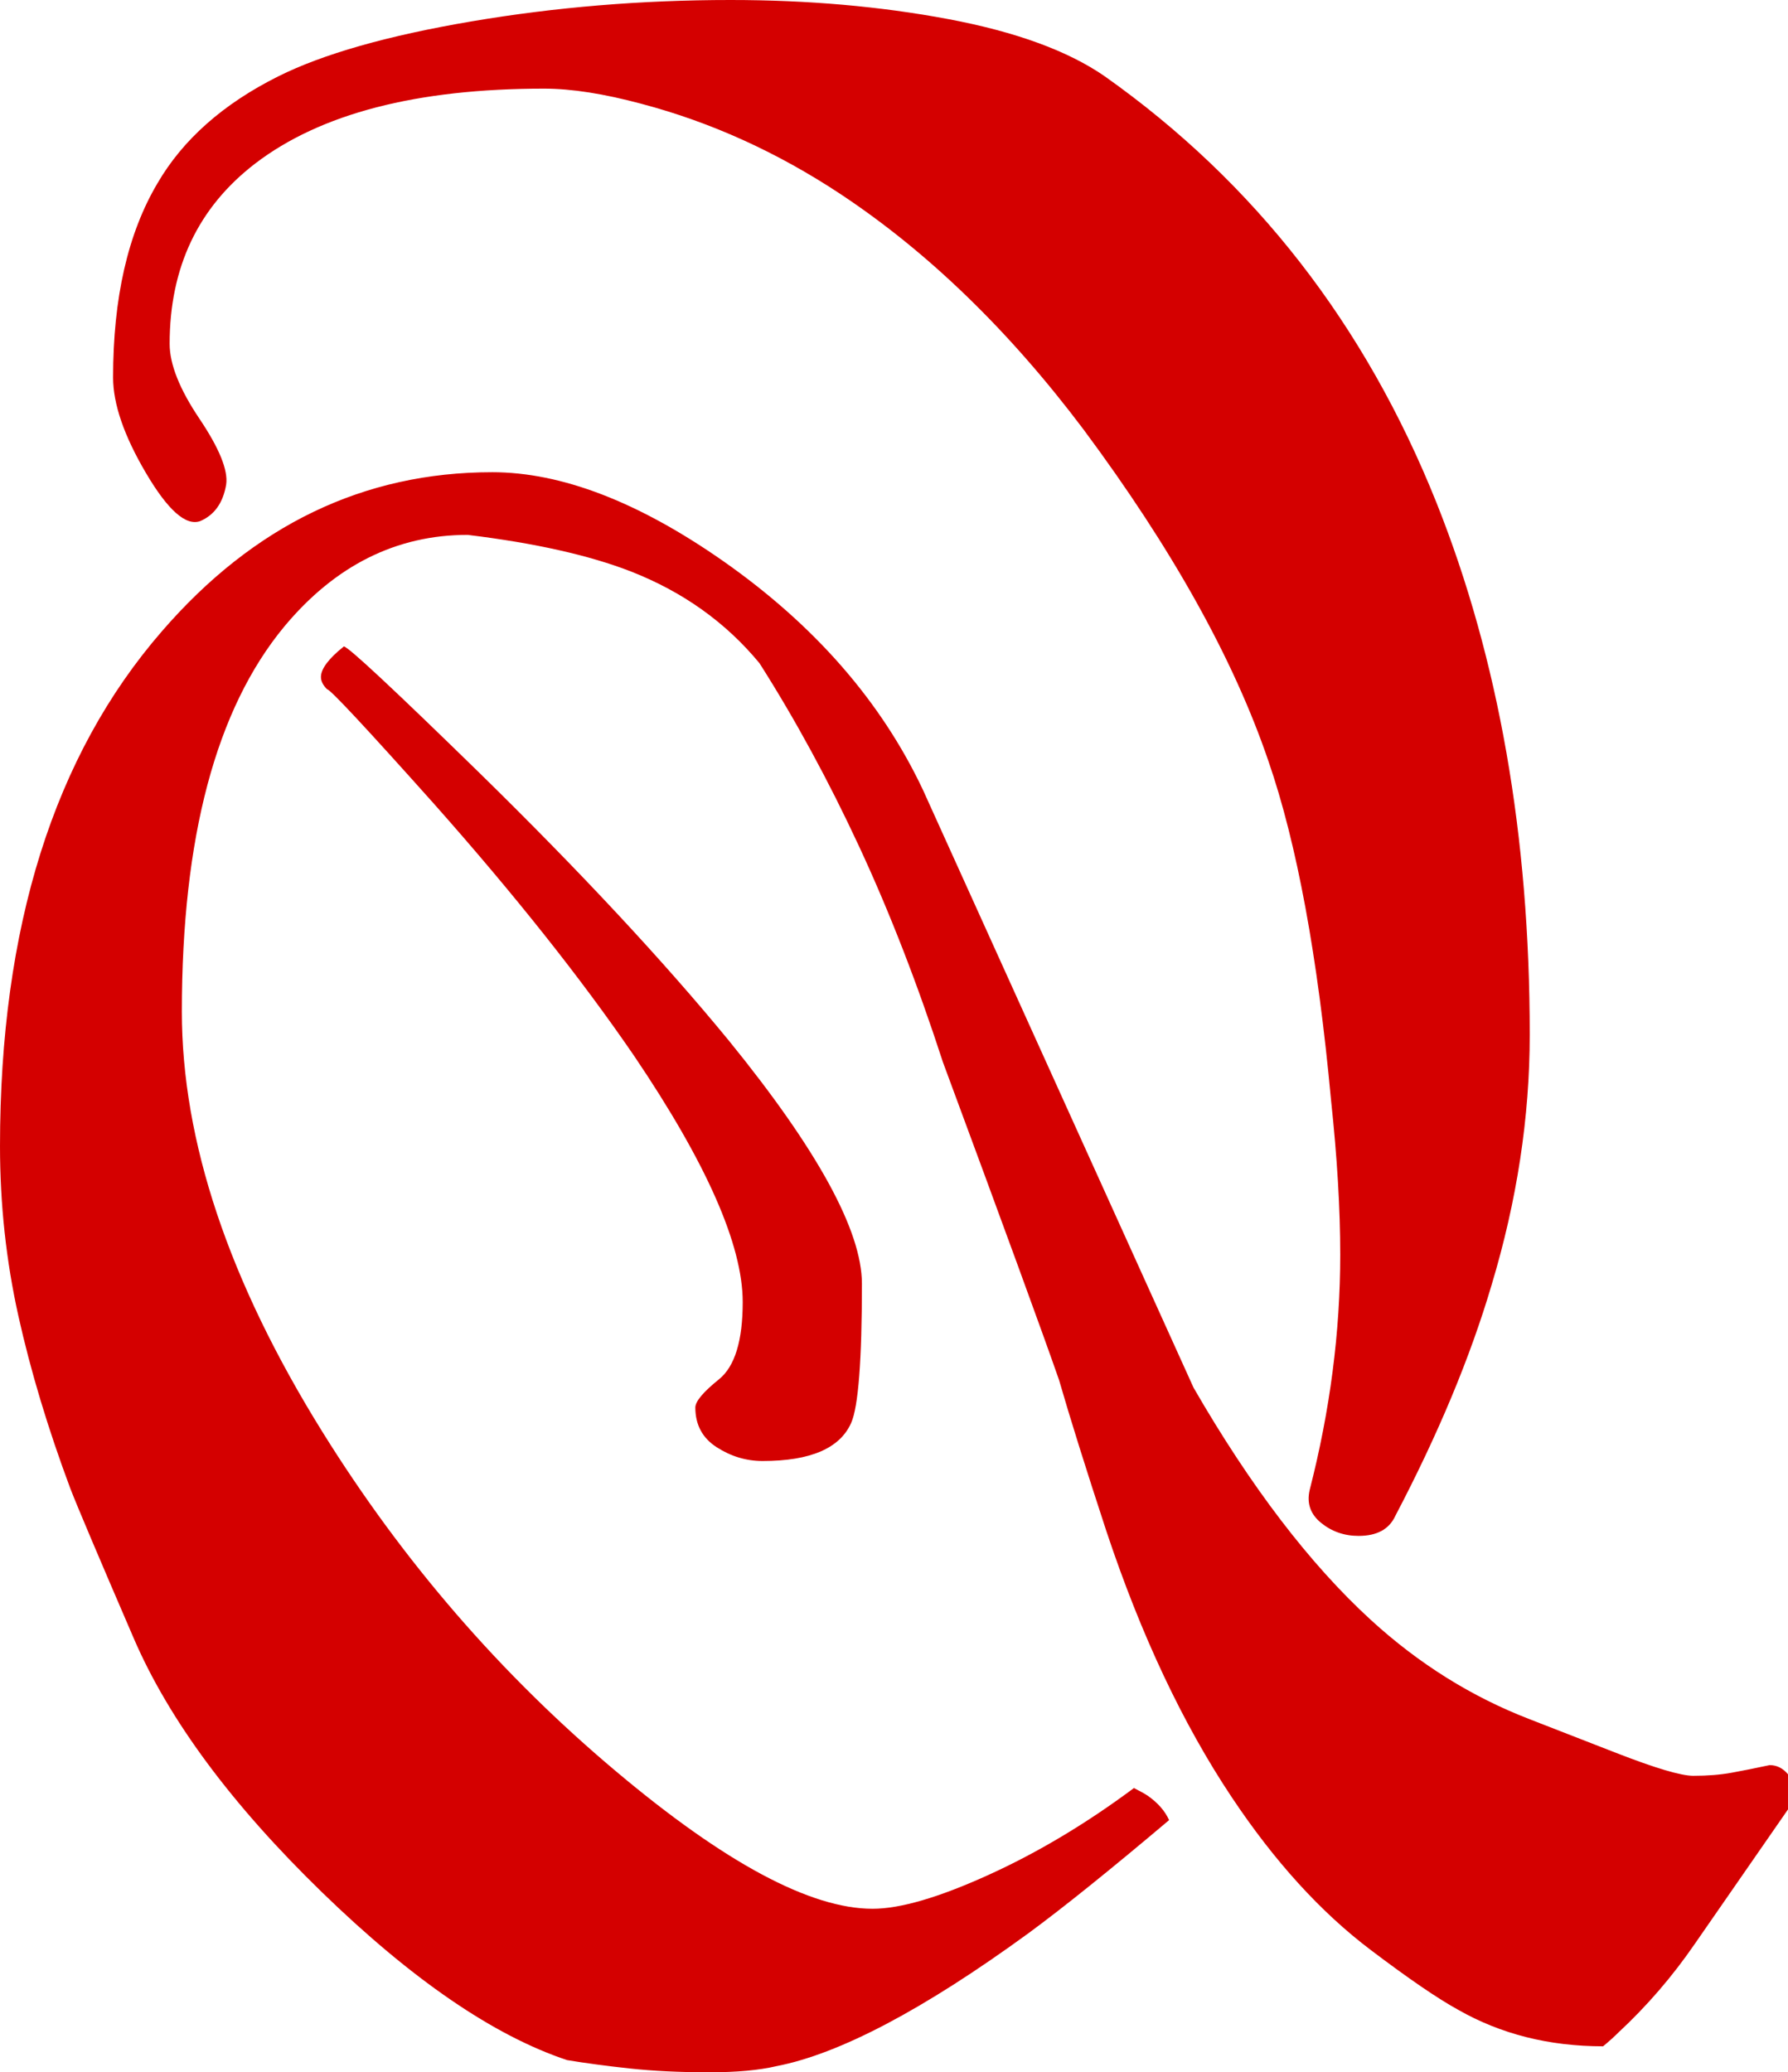 <?xml version="1.0" encoding="UTF-8" standalone="no"?>
<!-- Created with Inkscape (http://www.inkscape.org/) -->

<svg
   xmlns:dc="http://purl.org/dc/elements/1.1/"
   xmlns:cc="http://creativecommons.org/ns#"
   xmlns:rdf="http://www.w3.org/1999/02/22-rdf-syntax-ns#"
   xmlns:svg="http://www.w3.org/2000/svg"
   xmlns="http://www.w3.org/2000/svg"
   xmlns:sodipodi="http://sodipodi.sourceforge.net/DTD/sodipodi-0.dtd"
   xmlns:inkscape="http://www.inkscape.org/namespaces/inkscape"
   width="98.391mm"
   height="114.032mm"
   viewBox="0 0 348.629 404.051"
   id="svg4556"
   version="1.1"
   inkscape:version="0.91 r13725"
   sodipodi:docname="Alphabet19Q.svg">
  <sodipodi:namedview
     id="base"
     pagecolor="#ffffff"
     bordercolor="#666666"
     borderopacity="1.0"
     inkscape:pageopacity="0.0"
     inkscape:pageshadow="2"
     inkscape:zoom="1.3117165"
     inkscape:cx="174.31444"
     inkscape:cy="202.02536"
     inkscape:document-units="px"
     inkscape:current-layer="layer1"
     showgrid="false"
     fit-margin-top="0"
     fit-margin-left="0"
     fit-margin-right="0"
     fit-margin-bottom="0"
     inkscape:window-width="1366"
     inkscape:window-height="705"
     inkscape:window-x="-8"
     inkscape:window-y="-8"
     inkscape:window-maximized="1" />
  <g
     inkscape:label="Layer 1"
     inkscape:groupmode="layer"
     id="layer1"
     transform="translate(1431.457,195.377)">
    <path
       style="fill:#d40000;stroke:none"
       d="m -1289.028,-195.377 c -17.28,0 -34.114,1.392 -50.504,4.172 -16.385,2.783 -28.954,6.362 -37.691,10.727 -10.73,5.365 -18.581,12.319 -23.543,20.859 -5.763,9.732 -8.641,22.345 -8.641,37.84 0,5.168 2.134,11.377 6.406,18.625 4.27,7.255 7.793,10.38 10.578,9.383 2.78,-1.19 4.469,-3.573 5.066,-7.148 0.395,-2.777 -1.338,-7.05 -5.211,-12.812 -3.875,-5.76 -5.812,-10.624 -5.812,-14.602 0,-14.895 5.559,-26.618 16.684,-35.16 12.71,-9.727 31.481,-14.602 56.316,-14.602 5.365,0 11.722,0.998 19.074,2.98 13.505,3.575 26.417,9.436 38.734,17.578 17.082,11.322 32.876,26.626 47.379,45.891 17.282,23.242 29.297,44.8 36.055,64.66 5.56,16.093 9.63,38.141 12.215,66.148 1.19,11.127 1.789,21.156 1.789,30.094 0,15.098 -1.988,30.396 -5.961,45.891 -0.595,2.583 0.149,4.721 2.234,6.406 2.085,1.69 4.517,2.535 7.305,2.535 3.575,0 5.956,-1.292 7.149,-3.875 8.342,-15.89 14.6,-30.889 18.77,-44.996 4.965,-16.485 7.453,-32.777 7.453,-48.867 0,-38.735 -6.061,-73.303 -18.176,-103.695 -13.908,-34.76 -35.46,-62.468 -64.66,-83.133 -7.15,-4.963 -17.335,-8.691 -30.543,-11.176 -13.213,-2.482 -27.37,-3.723 -42.465,-3.723 z m -46.48,92.07 c -25.03,0 -46.486,10.332 -64.363,30.992 -21.06,24.235 -31.586,57.71 -31.586,100.418 0,11.323 1.196,22.347 3.578,33.074 2.385,10.728 5.76,21.95 10.133,33.668 1.387,3.578 5.511,13.313 12.363,29.203 6.853,15.895 19.071,32.382 36.648,49.465 17.582,17.088 33.523,28.01 47.828,32.777 3.575,0.597 7.642,1.139 12.215,1.637 4.567,0.492 9.731,0.746 15.496,0.746 5.365,0 9.728,-0.399 13.105,-1.191 12.318,-2.383 28.708,-11.026 49.168,-25.926 6.75,-4.962 15.893,-12.313 27.418,-22.051 -0.797,-1.785 -2.191,-3.373 -4.176,-4.766 -0.595,-0.392 -1.487,-0.893 -2.68,-1.488 -9.338,6.955 -18.822,12.617 -28.457,16.984 -9.635,4.37 -17.131,6.555 -22.496,6.555 -12.117,0 -28.806,-8.94 -50.059,-26.82 -22.448,-18.867 -41.521,-40.918 -57.211,-66.148 -18.28,-29.395 -27.414,-56.711 -27.414,-81.941 0,-33.97 6.652,-58.997 19.965,-75.09 9.93,-11.918 21.849,-17.879 35.754,-17.879 13.113,1.593 23.735,3.977 31.883,7.152 10.13,3.975 18.474,9.936 25.031,17.879 6.95,10.928 13.407,22.794 19.367,35.609 5.96,12.81 11.423,26.865 16.391,42.16 11.918,32.182 19.465,52.843 22.645,61.98 2.183,7.553 5.263,17.385 9.238,29.5 6.75,20.263 14.899,37.545 24.433,51.848 8.342,12.515 17.38,22.449 27.117,29.797 7.345,5.562 13.007,9.436 16.984,11.621 8.342,4.768 17.776,7.148 28.309,7.148 1.192,-0.99 2.182,-1.885 2.977,-2.68 5.56,-5.162 10.526,-10.924 14.898,-17.281 l 18.176,-26.223 0,-6.855 c -0.995,-1.192 -2.187,-1.785 -3.574,-1.785 -2.783,0.595 -5.264,1.093 -7.449,1.488 -2.188,0.4 -4.669,0.594 -7.449,0.594 -2.385,0 -7.404,-1.489 -15.047,-4.469 -7.65,-2.98 -13.258,-5.162 -16.836,-6.555 -11.32,-4.365 -21.653,-10.826 -30.988,-19.371 -11.92,-10.92 -23.441,-26.017 -34.566,-45.289 l -52.742,-116.508 c -8.148,-17.282 -21.154,-32.18 -39.031,-44.695 -16.492,-11.52 -31.491,-17.285 -44.996,-17.285 z m -28.906,33.973 c -2.978,2.382 -4.465,4.37 -4.465,5.957 0,0.795 0.393,1.593 1.188,2.383 0.595,0 7.547,7.45 20.859,22.348 15.688,17.685 28.705,34.073 39.035,49.168 14.102,20.858 21.156,36.852 21.156,47.977 0,7.55 -1.542,12.564 -4.617,15.047 -3.083,2.485 -4.621,4.318 -4.621,5.508 0,3.38 1.389,5.96 4.172,7.75 2.777,1.785 5.761,2.684 8.941,2.684 9.335,0 15.094,-2.483 17.281,-7.453 1.39,-3.175 2.086,-12.213 2.086,-27.113 0,-10.325 -8.643,-26.116 -25.926,-47.379 -12.715,-15.492 -28.903,-32.875 -48.57,-52.145 -16.887,-16.488 -25.727,-24.73 -26.52,-24.73 z"
       id="path232"
       inkscape:connector-curvature="0" />
  </g>
</svg>
